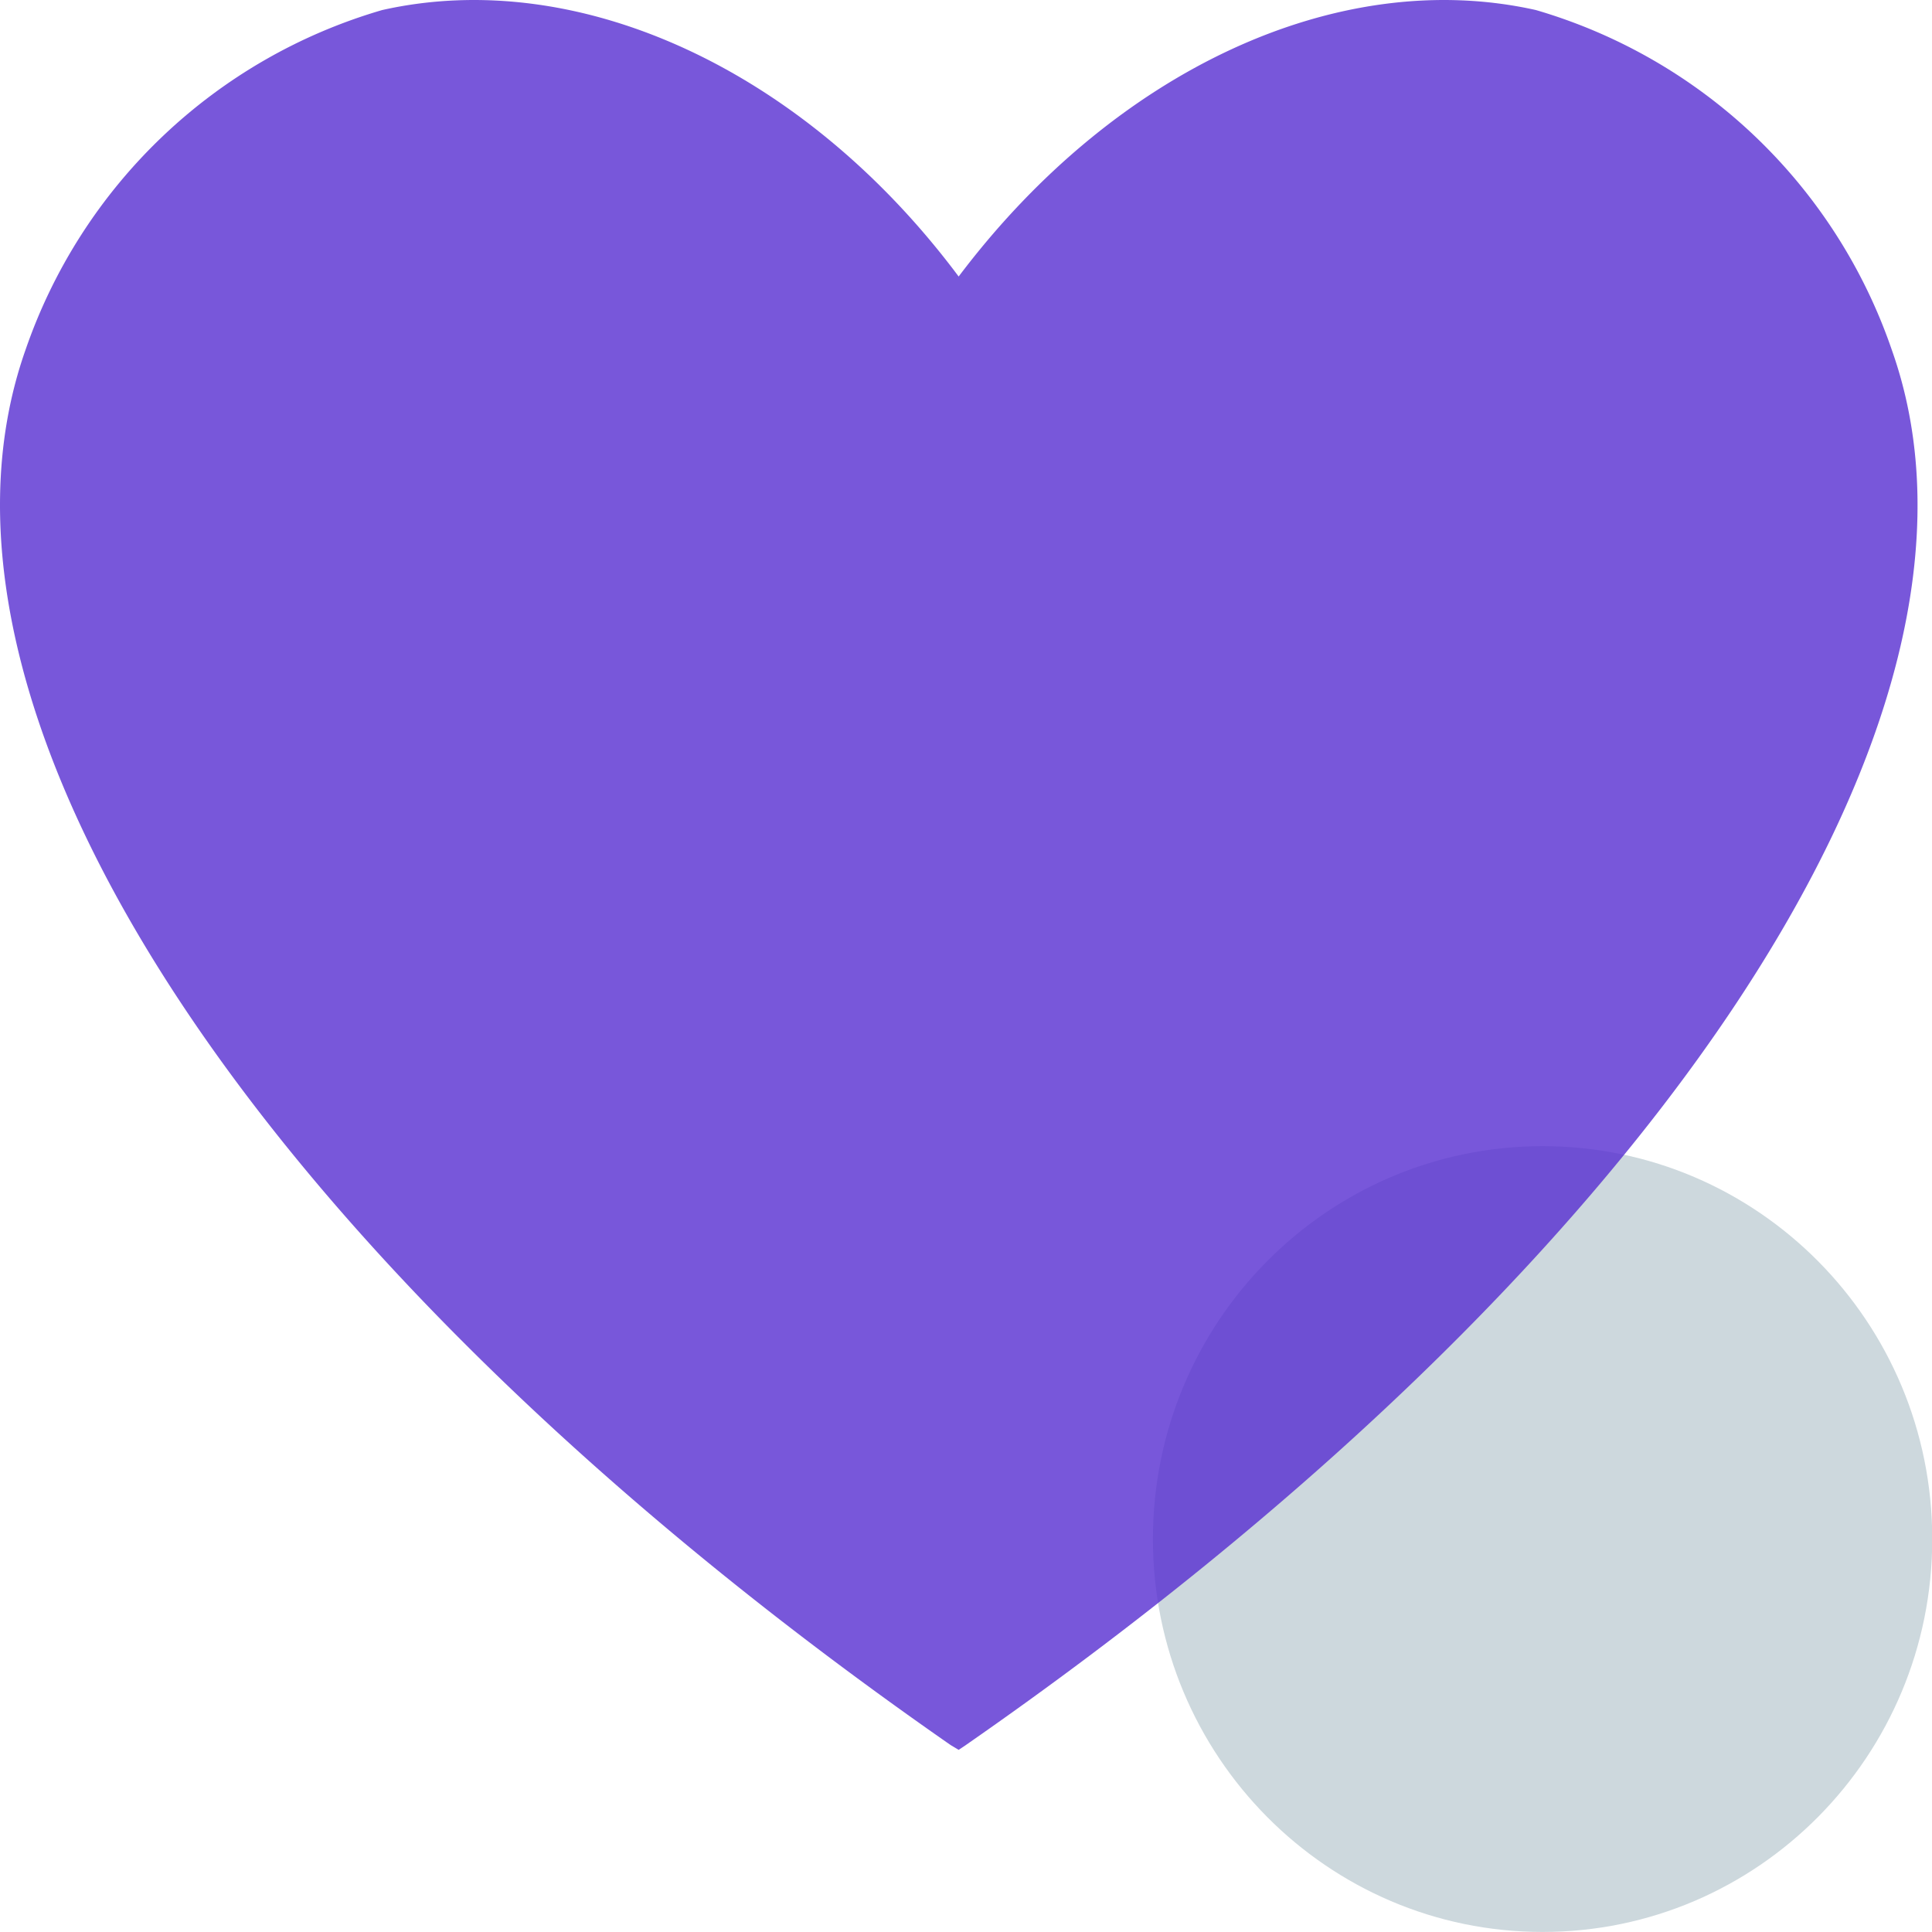 <svg height="40" viewBox="0 0 40 40" width="40" xmlns="http://www.w3.org/2000/svg"><path d="m31.938 39.999c4.455 0 8.067-3.642 8.067-8.135 0-4.492-3.612-8.134-8.067-8.134-4.456 0-8.068 3.642-8.068 8.134 0 4.493 3.612 8.135 8.068 8.135z" fill="#cdd8dd"/><path d="m19.998 36.129-.15.1-.167-.1c-14.018-9.751-21.853-21.236-19.152-28.887a11.085 11.085 0 0 1 7.384-7.034c4.084-.917 8.75 1.25 11.935 5.517 3.217-4.267 7.85-6.434 11.951-5.517a11.068 11.068 0 0 1 7.368 7.034c2.717 7.65-5.134 19.136-19.17 28.887z" fill="#572dd1" opacity=".8"/></svg>